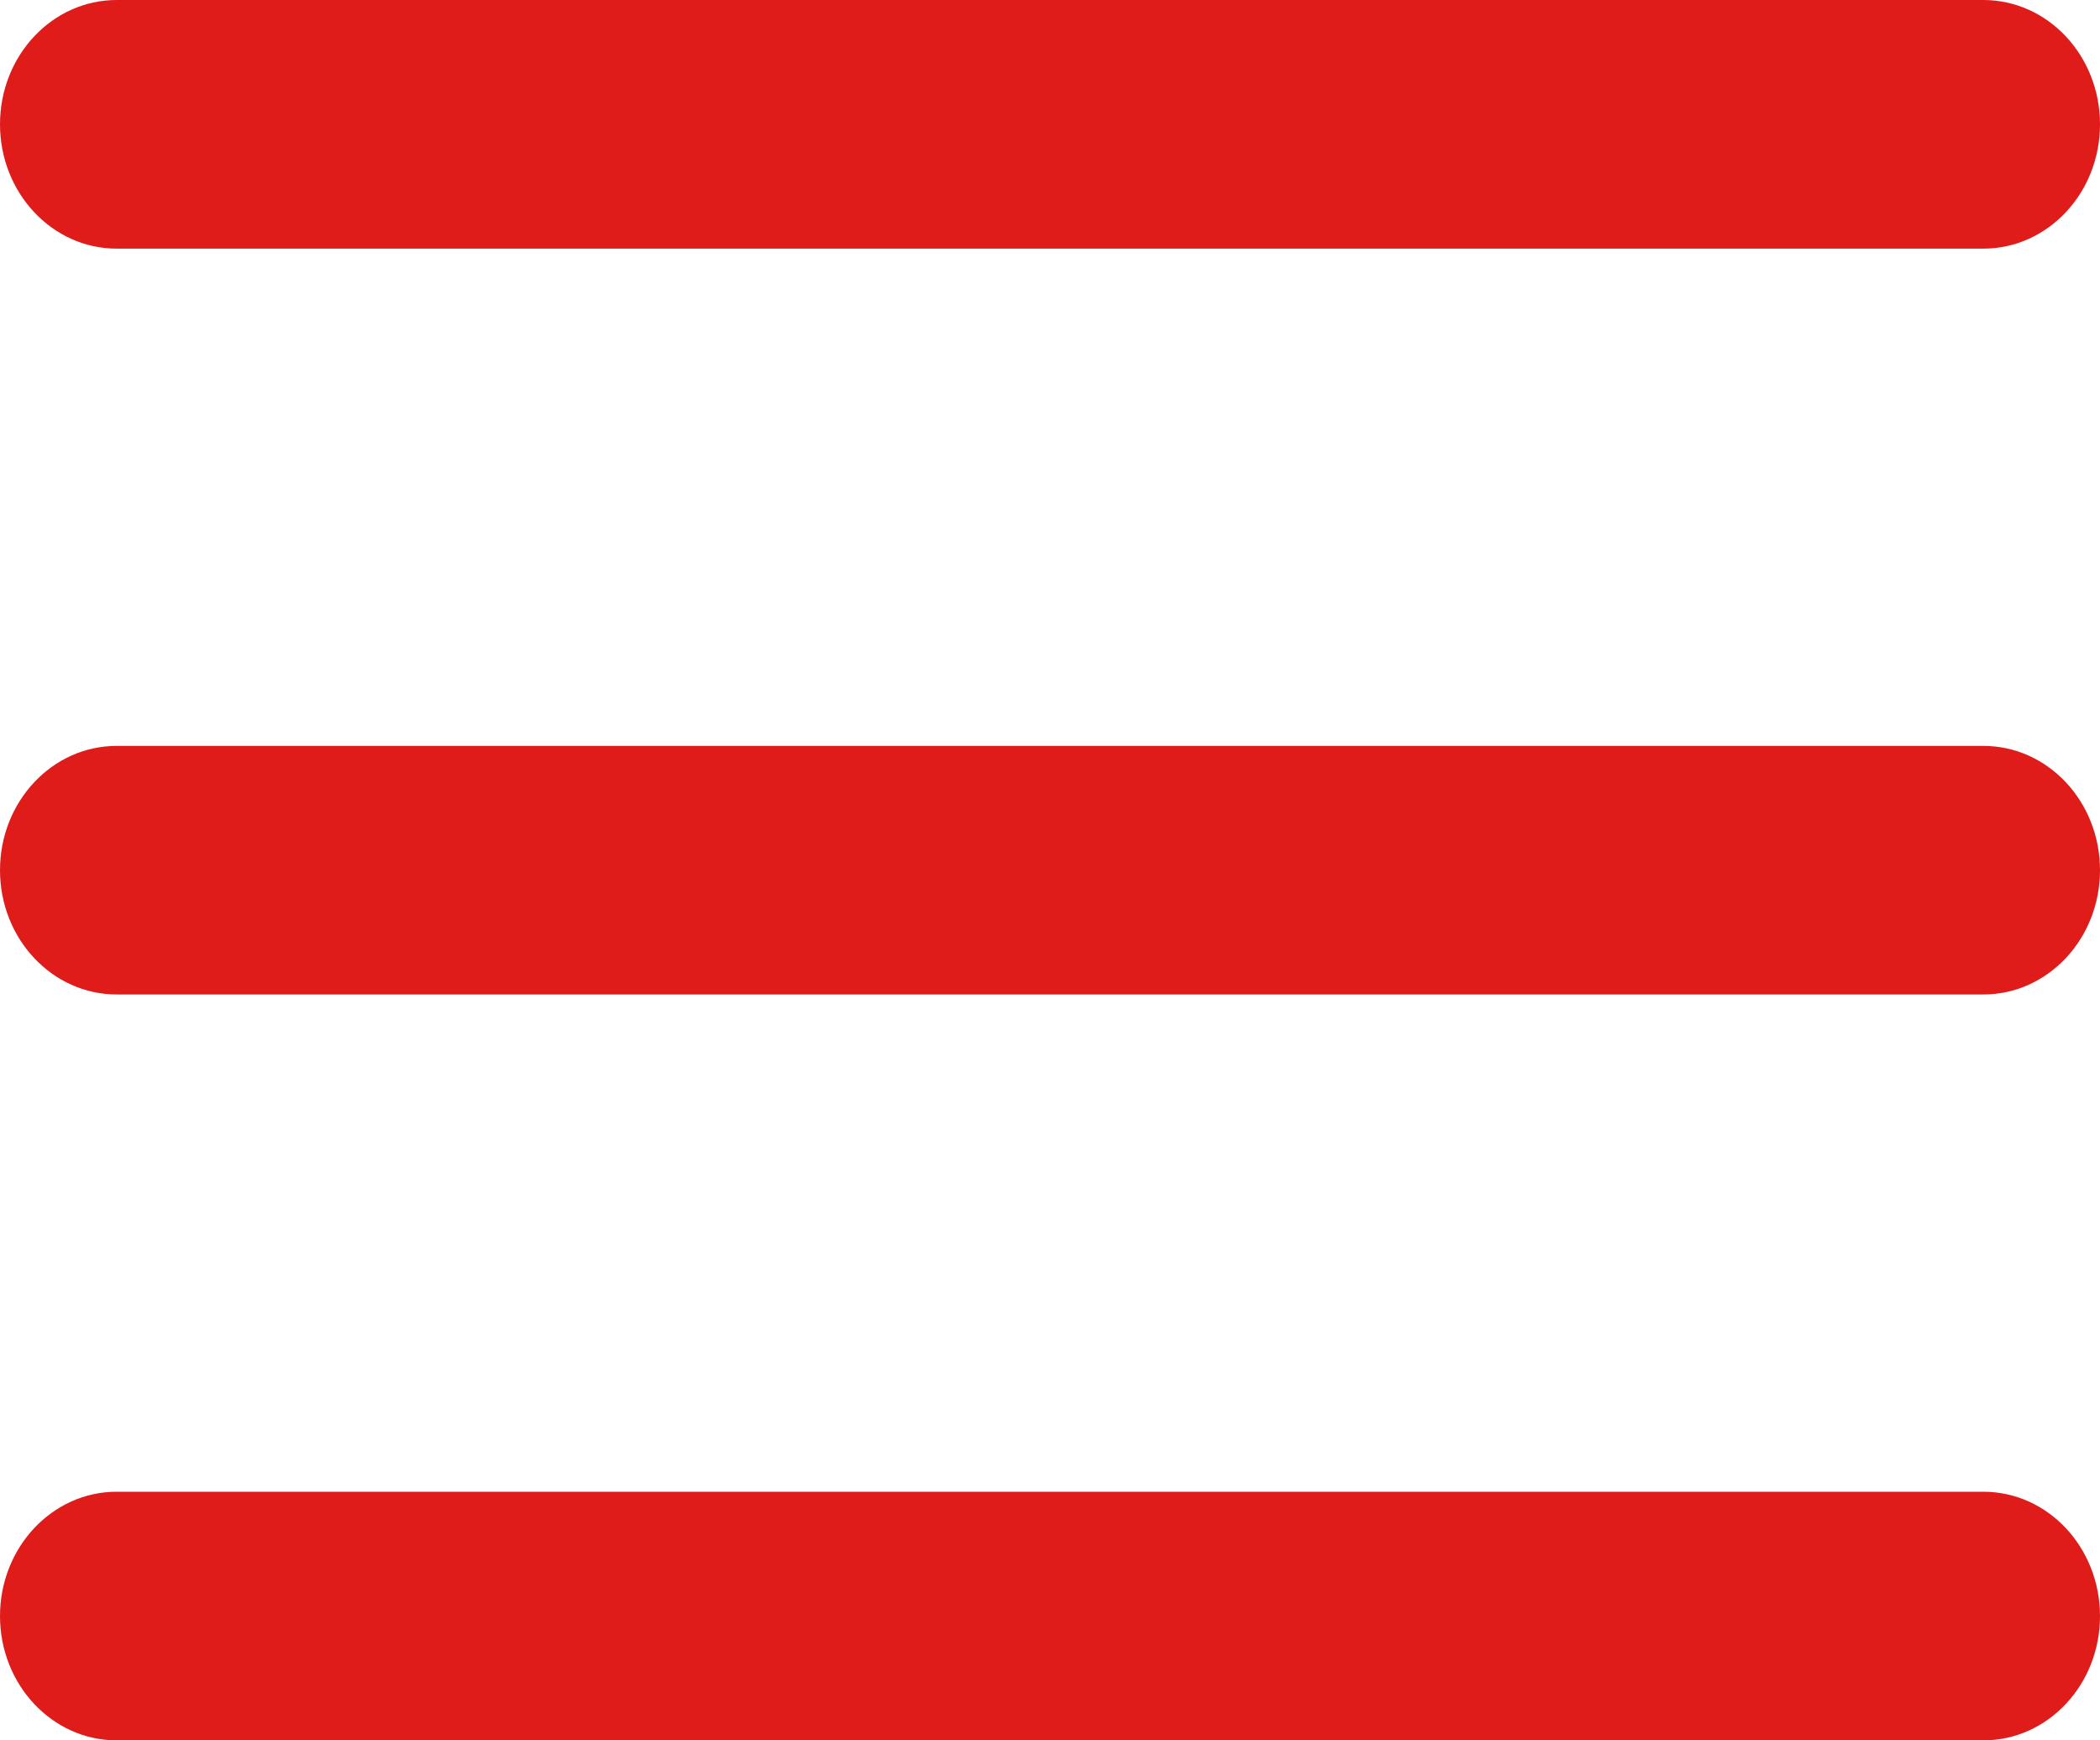 <svg width="35" height="29" viewBox="0 0 35 29" fill="none" xmlns="http://www.w3.org/2000/svg">
<path fill-rule="evenodd" clip-rule="evenodd" d="M1.944 0C0.871 0 0 0.927 0 2.071C0 3.215 0.871 4.143 1.944 4.143H33.056C34.13 4.143 35 3.215 35 2.071C35 0.927 34.13 0 33.056 0H1.944ZM0 14.5C0 13.356 0.871 12.429 1.944 12.429H33.056C34.13 12.429 35 13.356 35 14.5C35 15.644 34.13 16.571 33.056 16.571H1.944C0.871 16.571 0 15.644 0 14.5ZM0 26.929C0 25.785 0.871 24.857 1.944 24.857H33.056C34.13 24.857 35 25.785 35 26.929C35 28.073 34.13 29 33.056 29H1.944C0.871 29 0 28.073 0 26.929Z" fill="#DF1C1A"/>
</svg>

